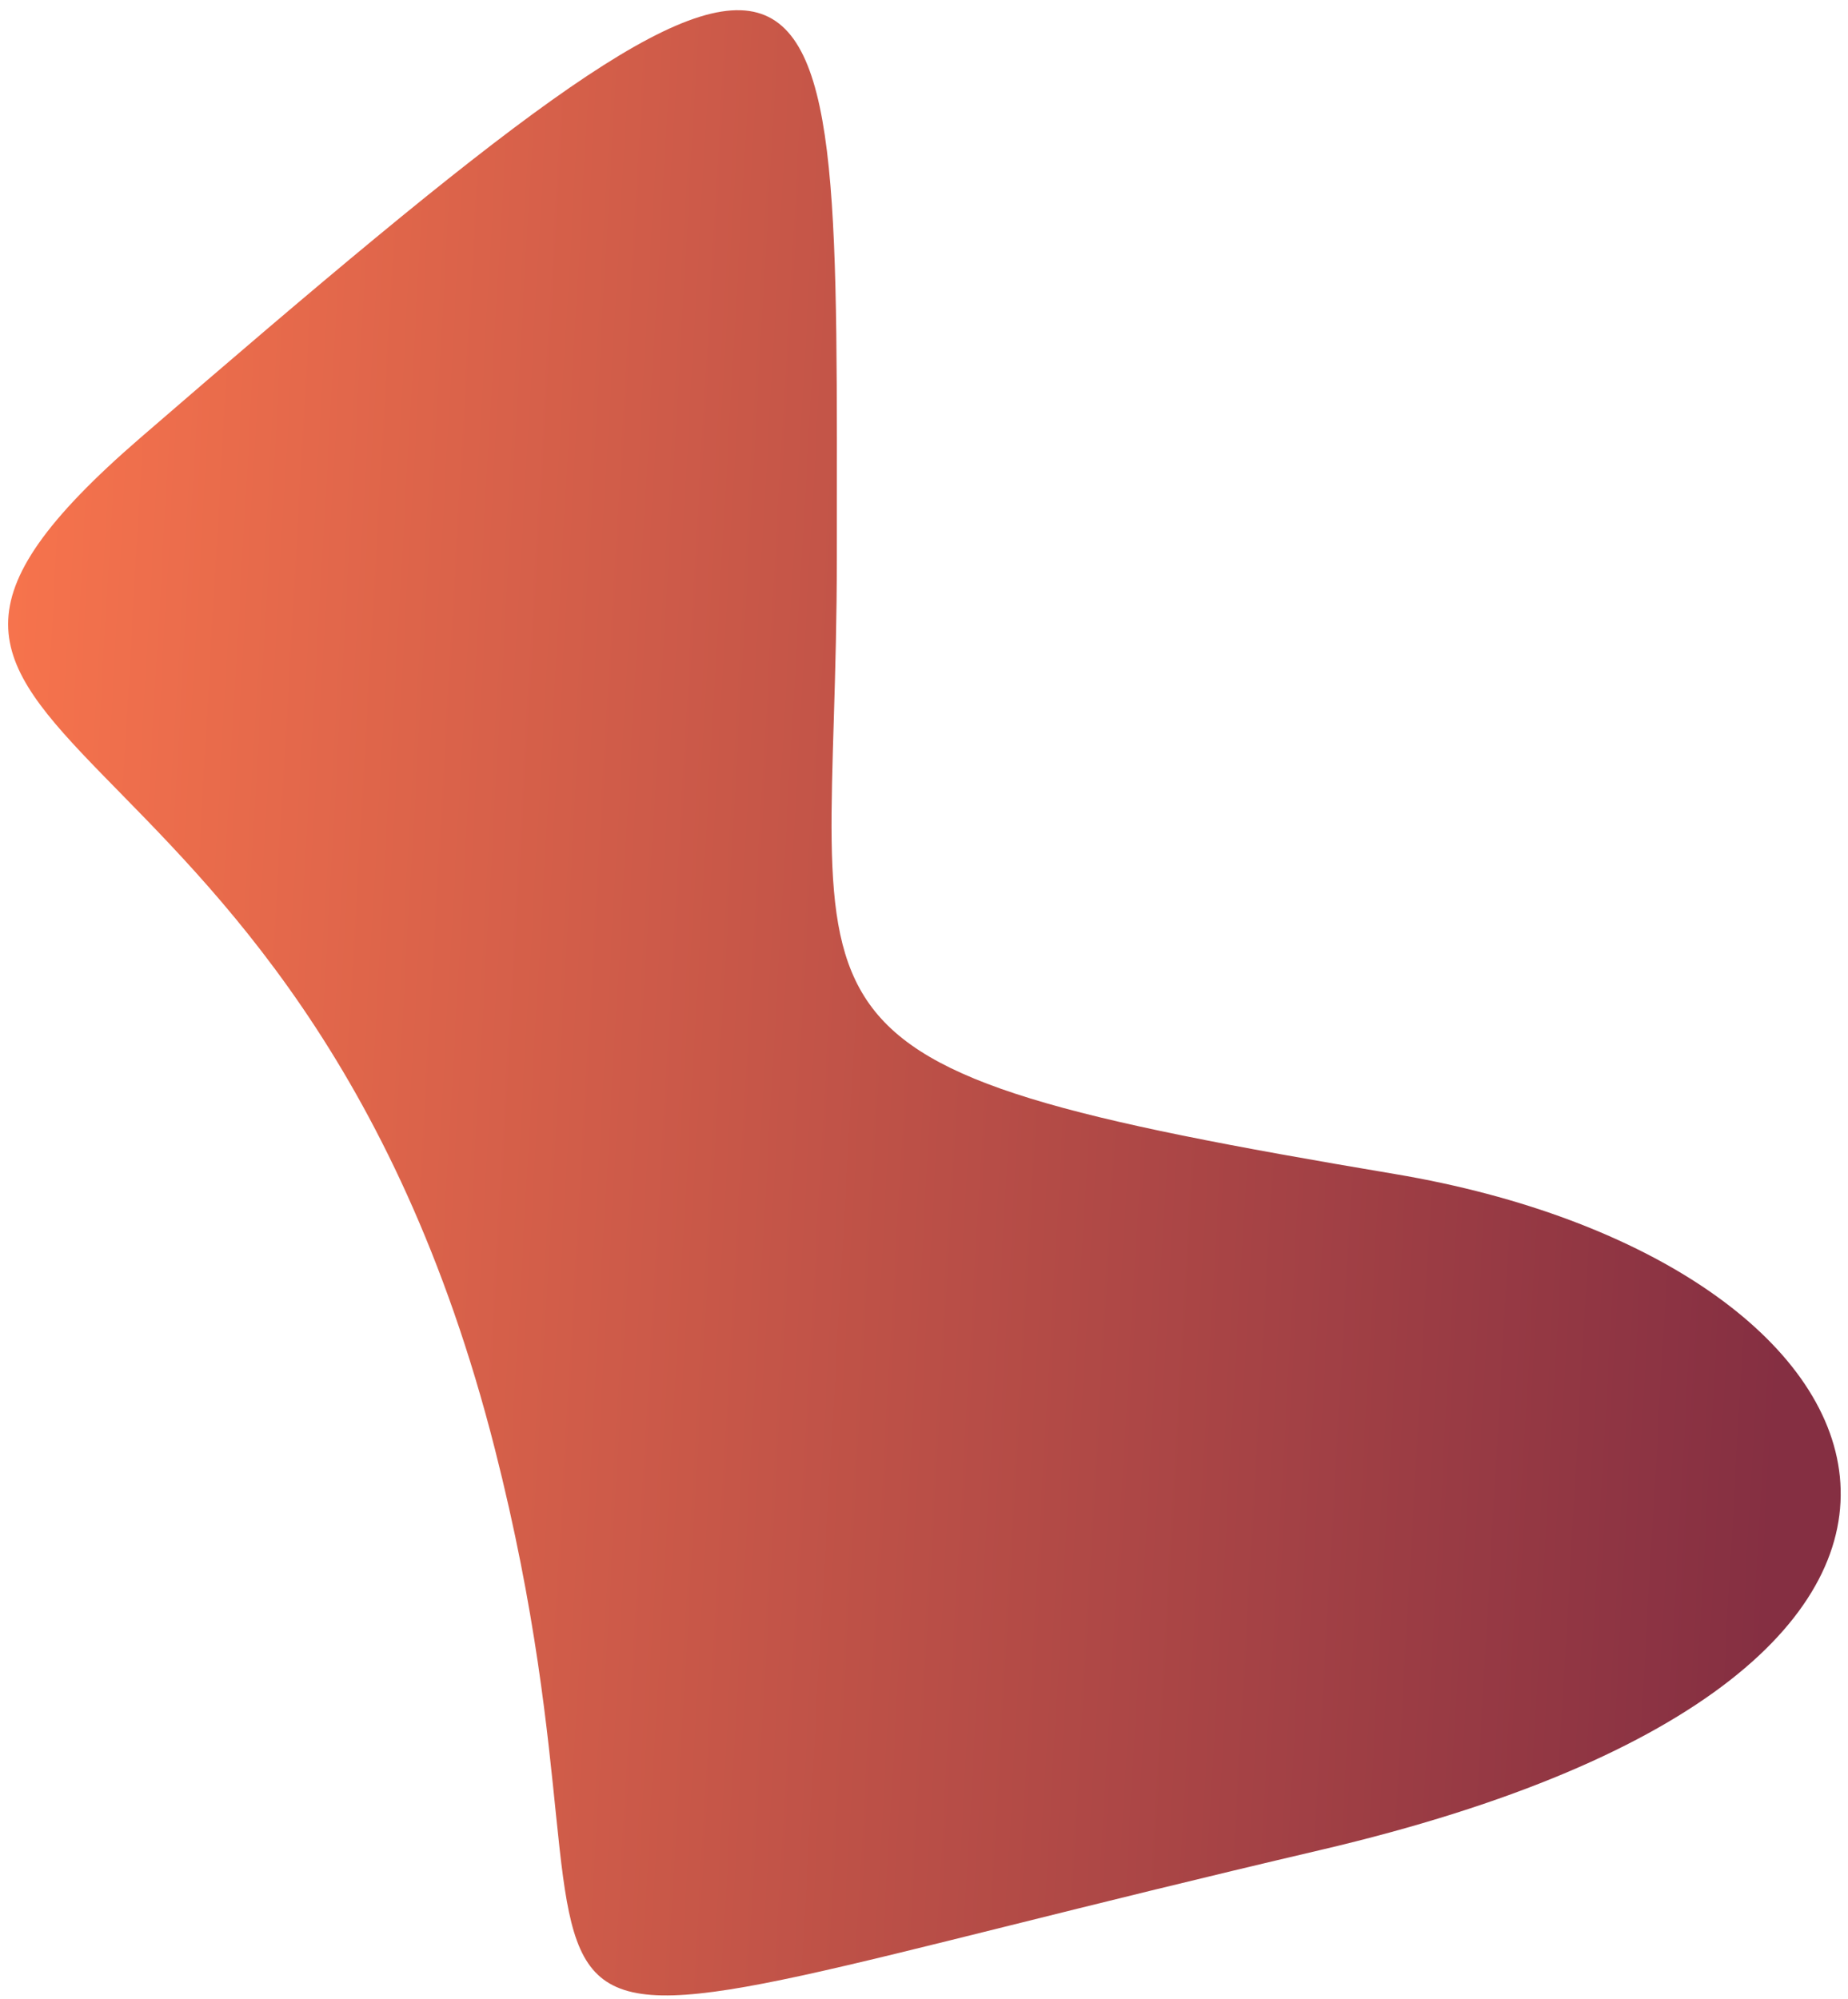 <svg width="159" height="172" viewBox="0 0 159 172" fill="none" xmlns="http://www.w3.org/2000/svg">
<path d="M113.58 159.164C29.58 178.824 56.827 180.684 42.58 124.664C25.5 57.5 -20.5 65.825 12.08 37.664C73.748 -15.641 72 -10 72 48C72 89.208 63.5 91.5 120 101C164.274 108.445 180 143.619 113.58 159.164Z" fill="url(#paint0_linear_183_4)"/>
<defs>
<linearGradient id="paint0_linear_183_4" x1="-6.785" y1="70.285" x2="155.436" y2="79.483" gradientUnits="userSpaceOnUse">
<stop stop-color="#FB764D"/>
<stop offset="1" stop-color="#852F42"/>
</linearGradient>
</defs>
</svg>
